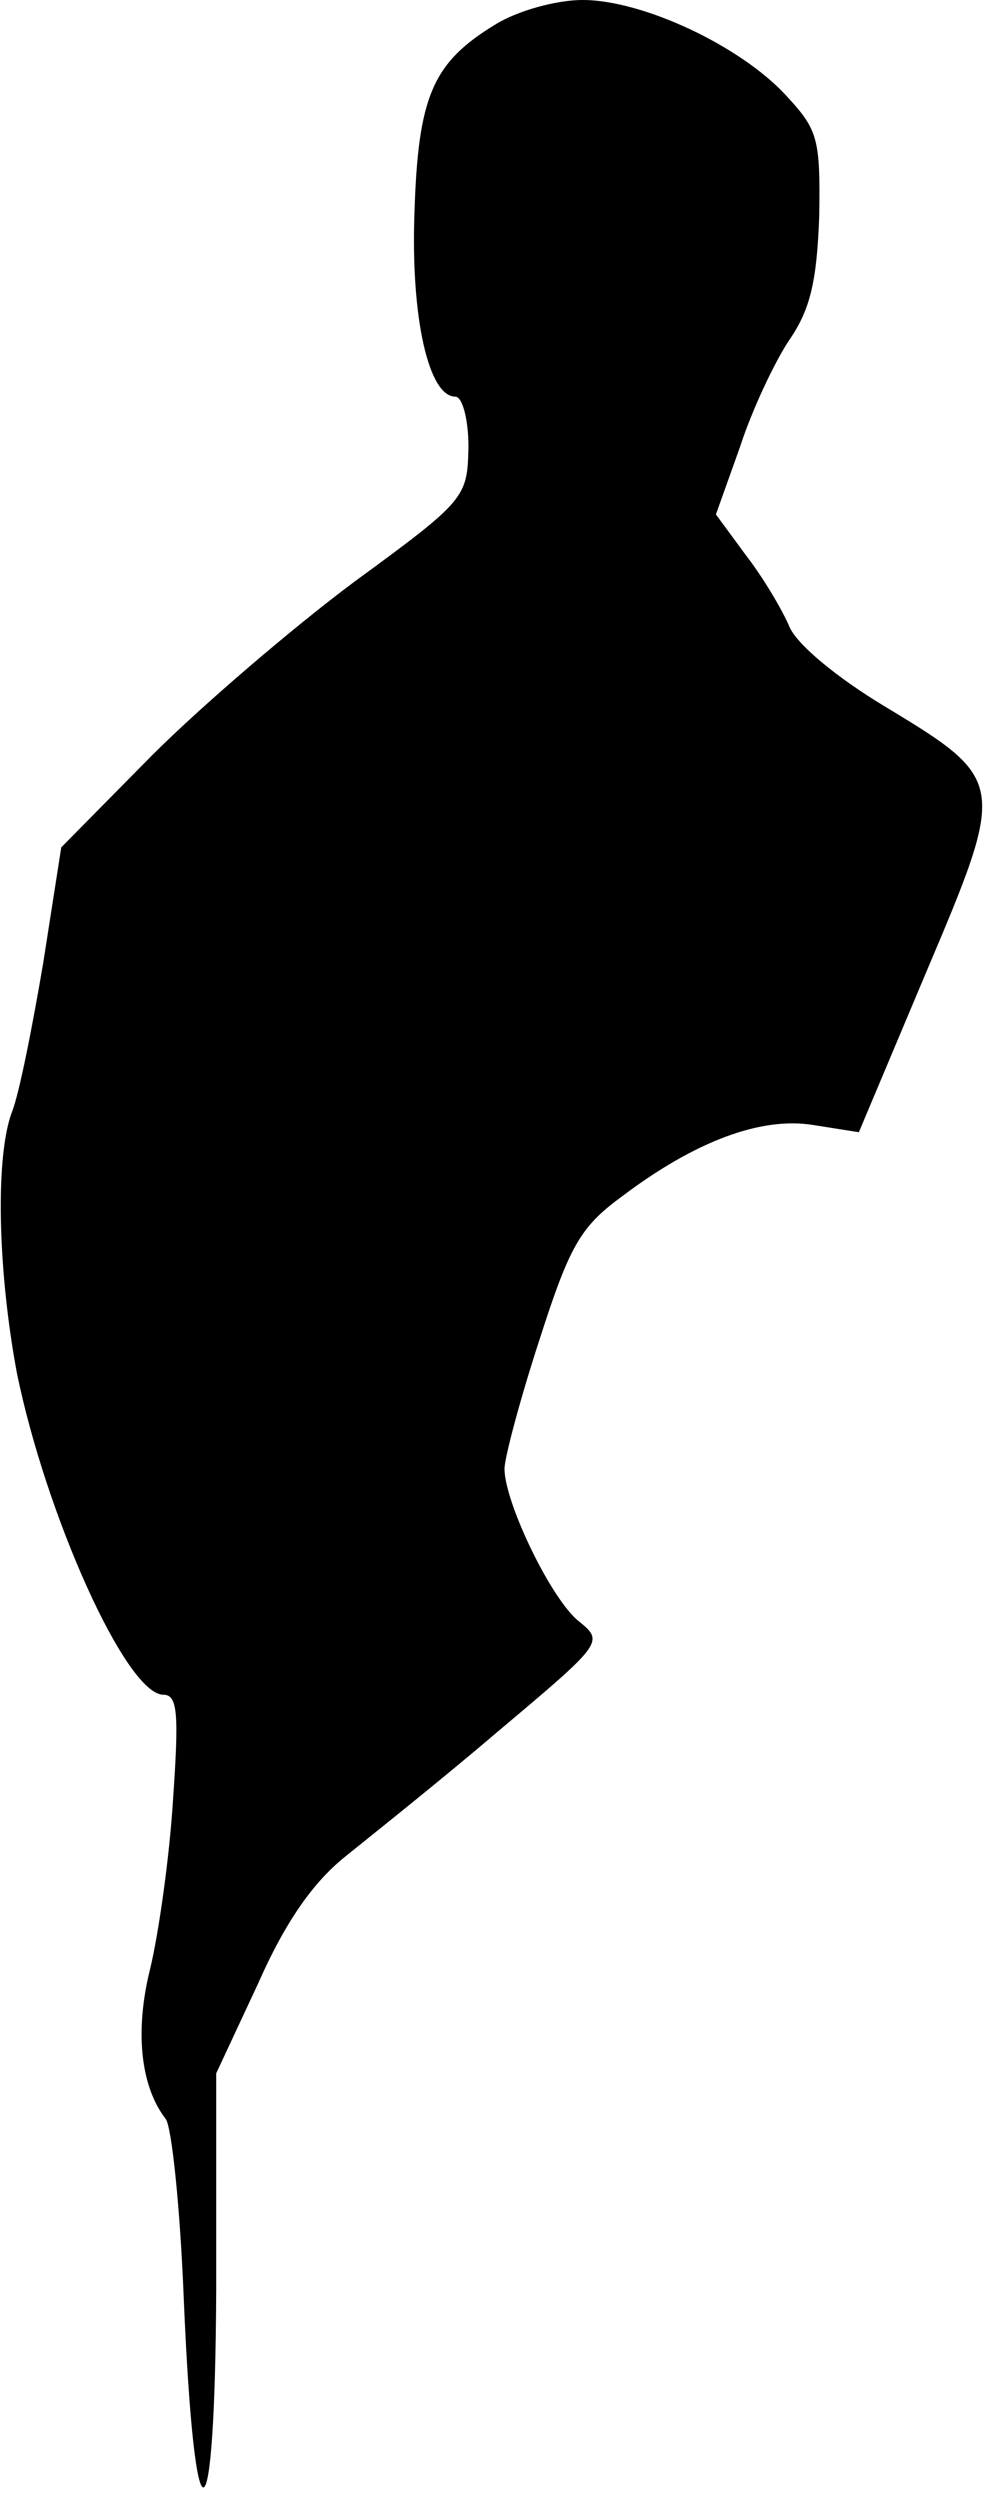 <?xml version="1.0" standalone="no"?>
<!DOCTYPE svg PUBLIC "-//W3C//DTD SVG 20010904//EN"
 "http://www.w3.org/TR/2001/REC-SVG-20010904/DTD/svg10.dtd">
<svg version="1.0" xmlns="http://www.w3.org/2000/svg"
 width="83pt" height="208pt" viewBox="0 0 83 208"
 preserveAspectRatio="xMidYMid meet">
<g transform="translate(0,208) scale(0.1,-0.1)"
fill="#000000" stroke="none">
<path fill="#000000" stroke="none" d="M413 2060 c-53 -32 -65 -60 -68 -158
-3 -87 12 -152 34 -152 6 0 11 -19 11 -42 -1 -42 -2 -44 -95 -112 -51 -38
-127 -103 -169 -145 l-75 -76 -15 -96 c-9 -53 -20 -109 -26 -124 -14 -37 -12
-131 4 -217 24 -118 91 -268 122 -268 12 0 13 -16 8 -88 -3 -48 -12 -111 -19
-140 -13 -52 -8 -98 13 -125 5 -7 12 -74 15 -150 9 -212 26 -208 27 8 l0 180
35 75 c23 52 46 84 72 105 21 17 79 63 127 104 88 74 89 75 68 92 -23 18 -62
99 -62 127 0 9 13 58 29 107 25 78 34 94 68 119 62 47 117 67 160 60 l38 -6
56 133 c67 158 67 160 -34 221 -40 24 -74 52 -80 67 -6 14 -22 41 -36 59 l-25
34 20 56 c10 31 29 71 41 89 18 26 23 50 25 103 1 65 -1 72 -28 101 -38 41
-119 79 -169 79 -22 0 -54 -9 -72 -20z"/>
</g>
</svg>
